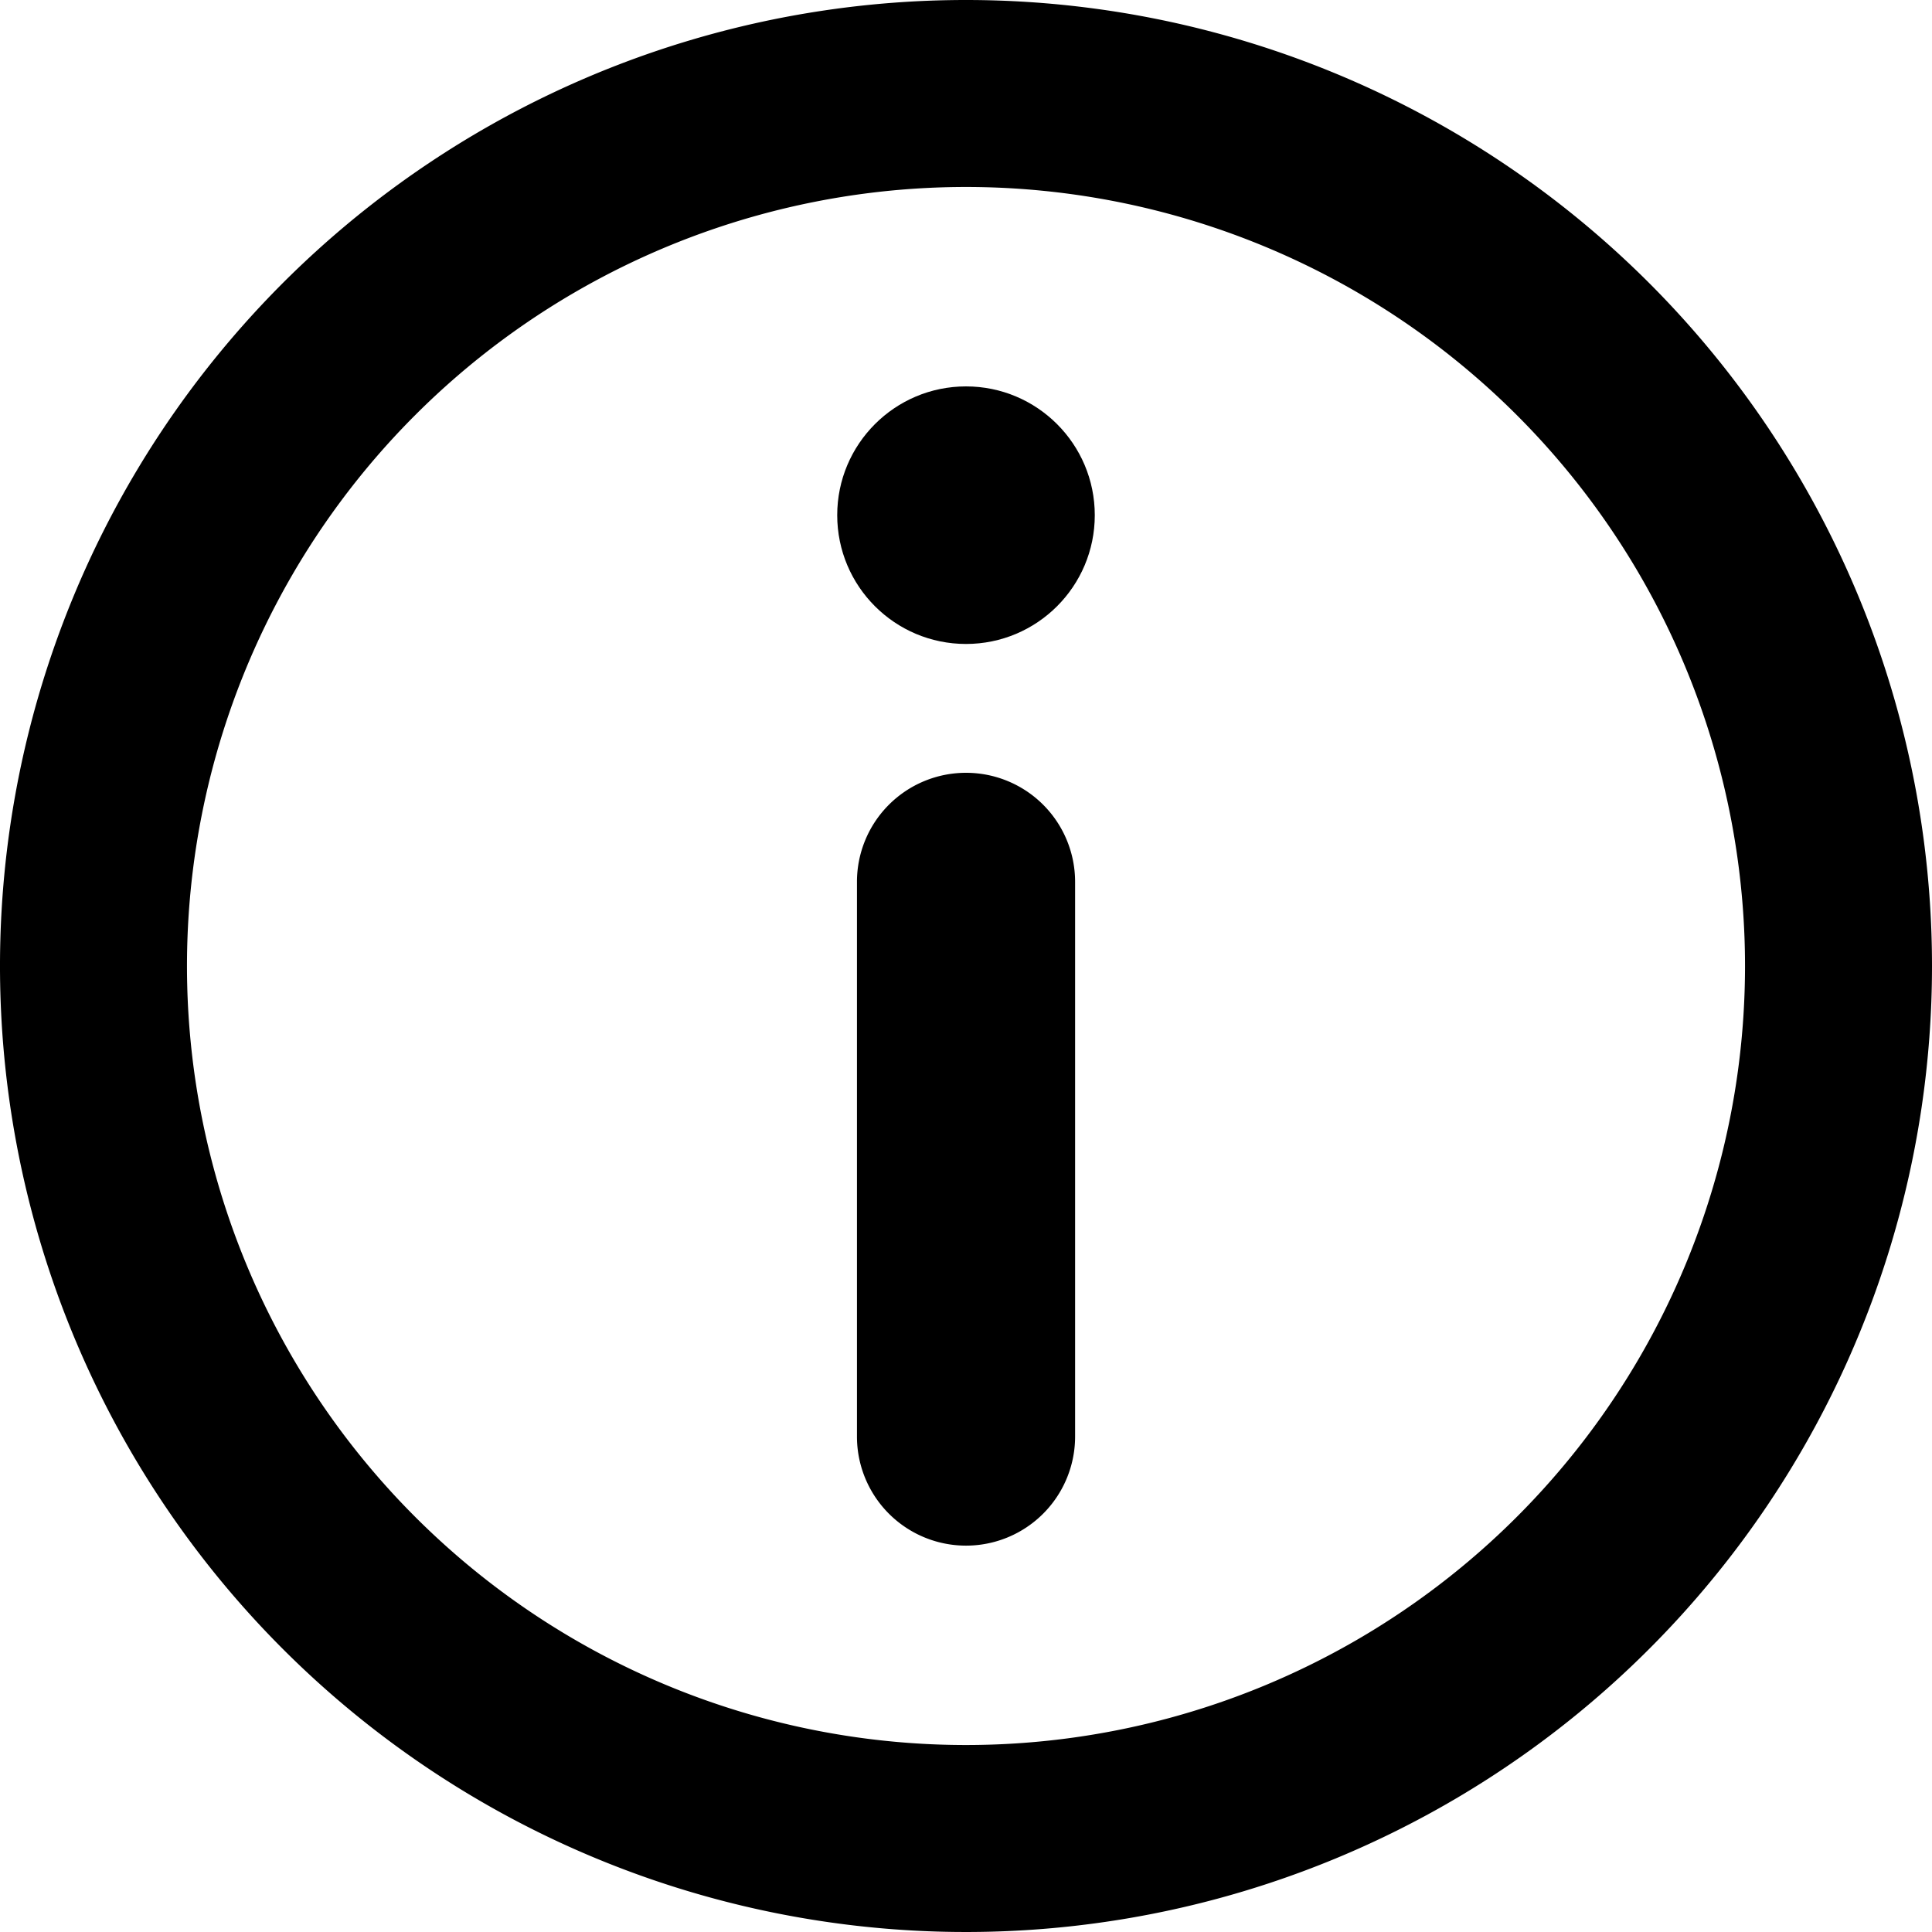 <svg xmlns="http://www.w3.org/2000/svg" width="32" height="32" viewBox="0 0 32 32"><title>icon_warn</title><g><path d="M16,0A16,16,0,1,0,32,16,16,16,0,0,0,16,0Zm0,28.903A12.903,12.903,0,1,1,28.903,16,12.903,12.903,0,0,1,16,28.903Z"/><circle cx="16" cy="8.533" r="2.133"/><path d="M16,12.8a1.806,1.806,0,0,0-1.806,1.806V23.794a1.806,1.806,0,0,0,3.613,0V14.607A1.806,1.806,0,0,0,16.001,12.8Z"/></g></svg>